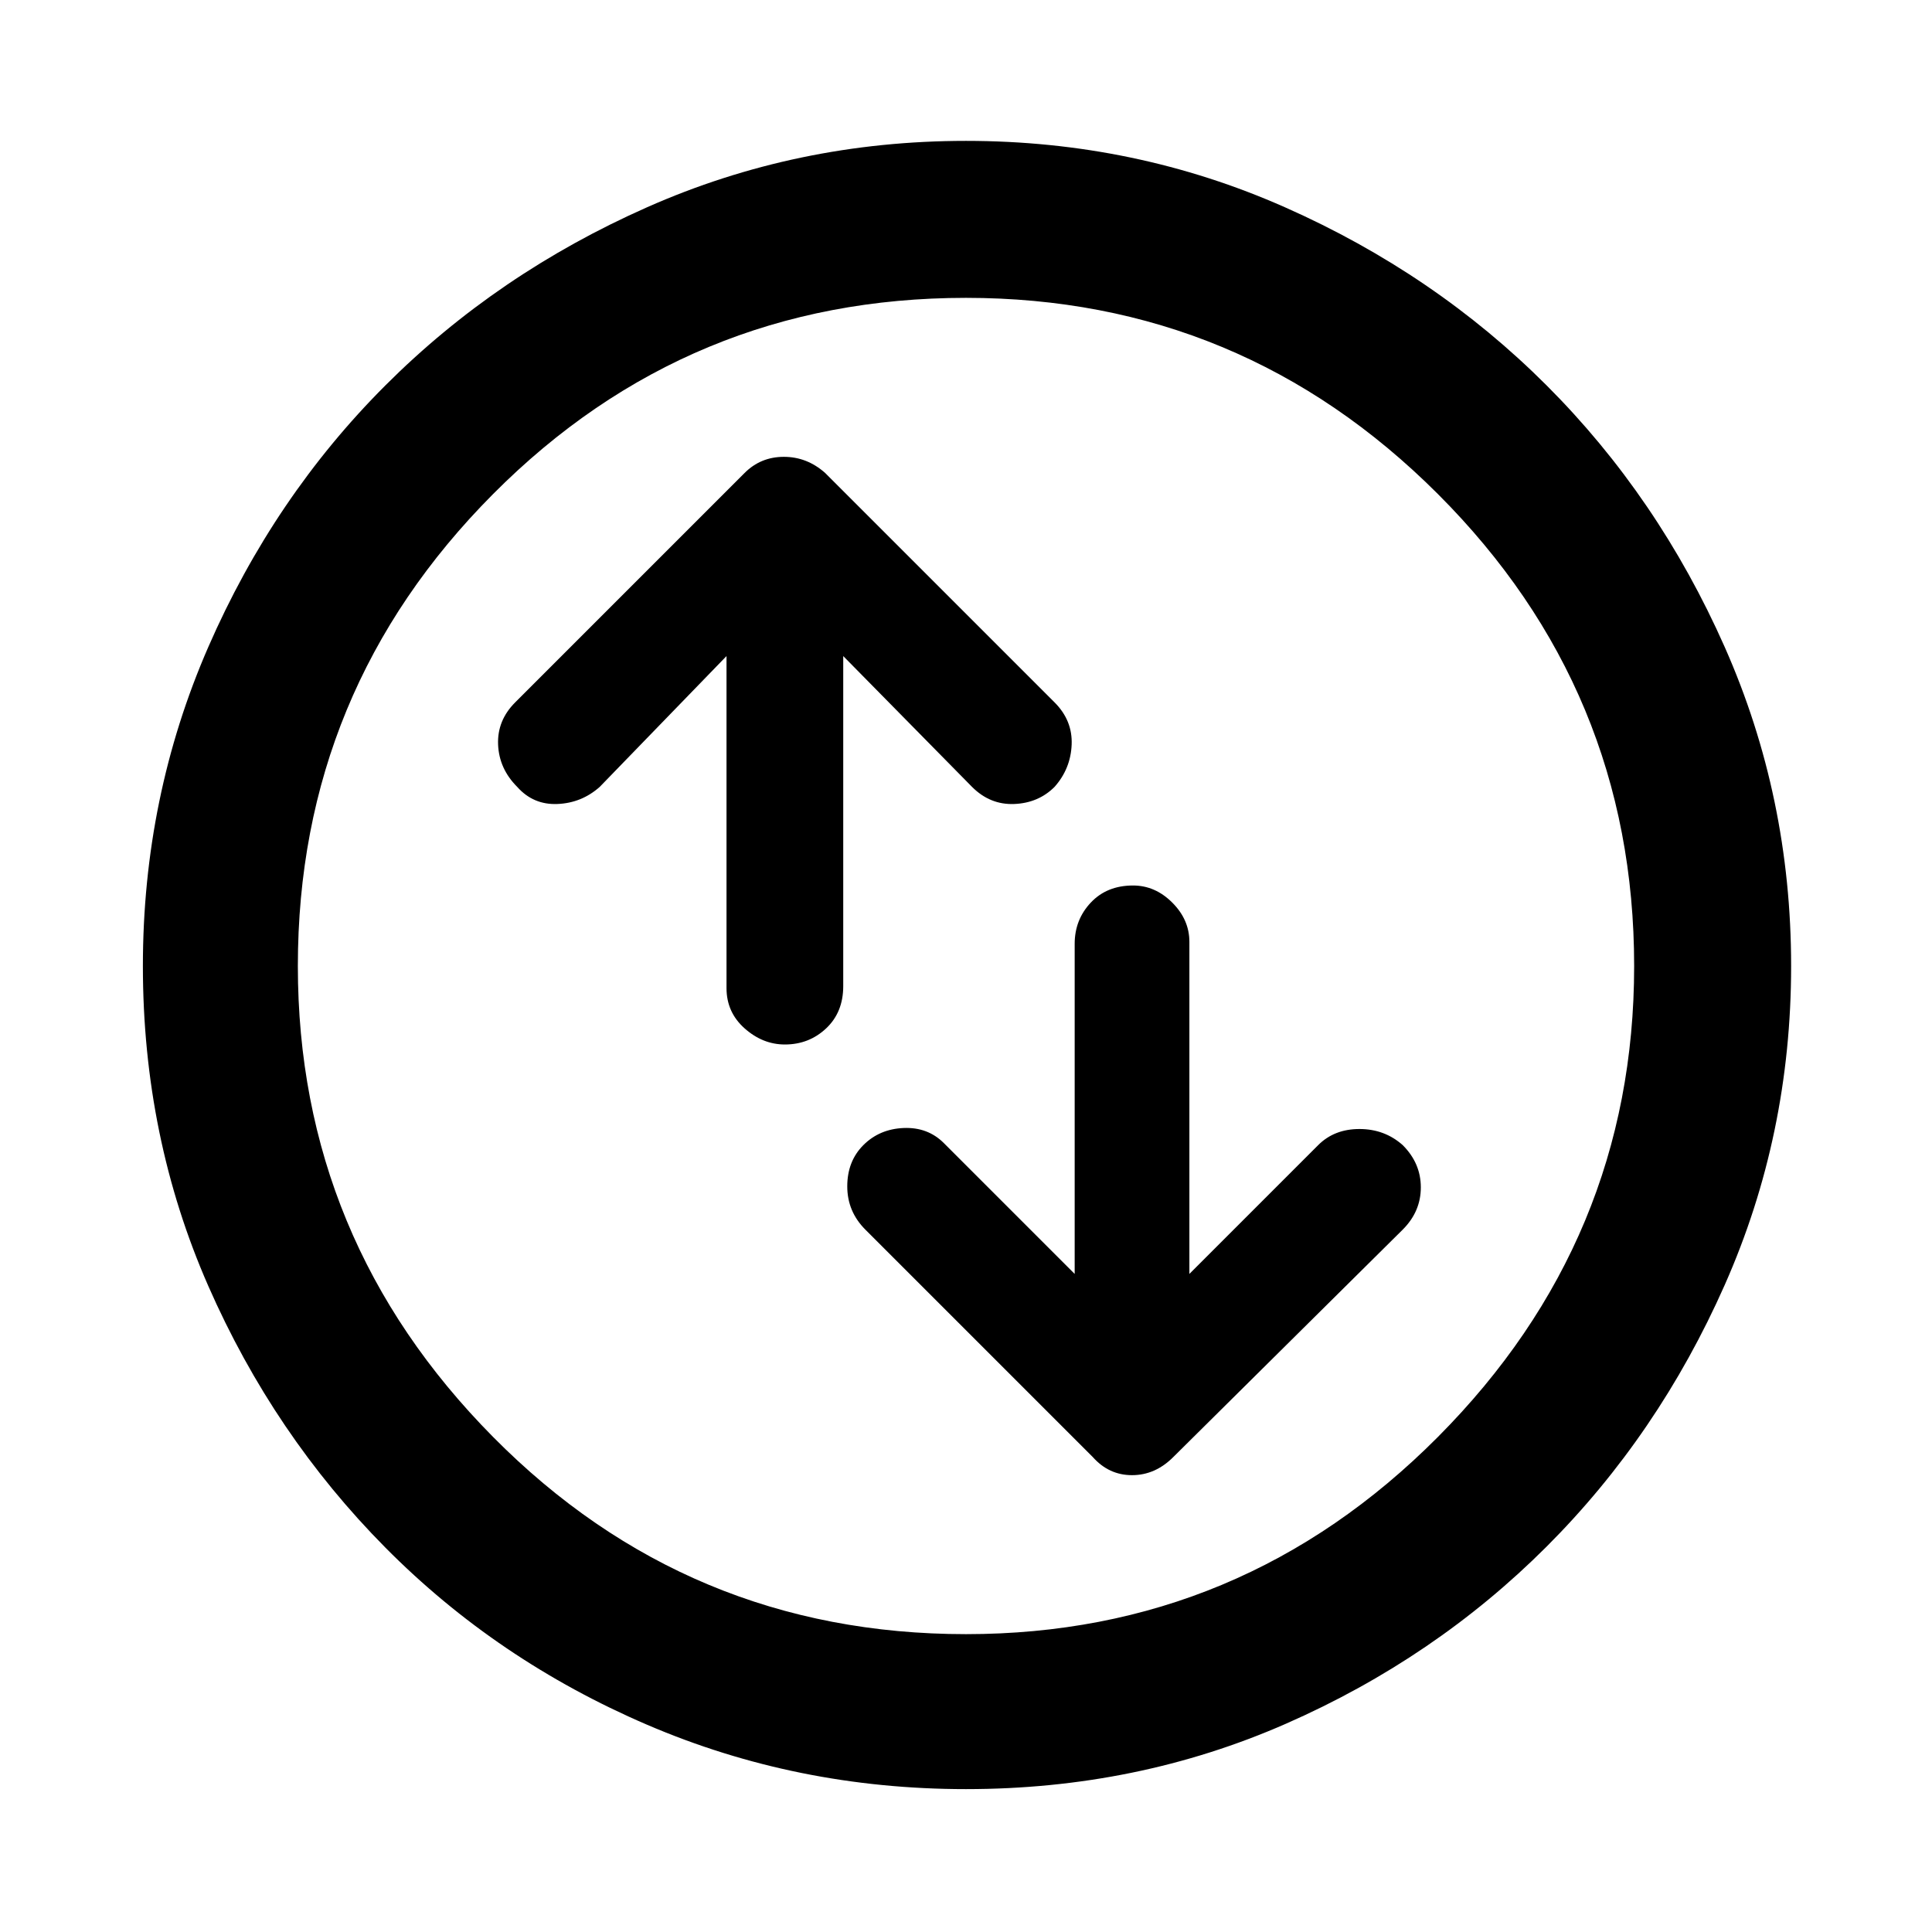<svg xmlns="http://www.w3.org/2000/svg" height="48" width="48"><path d="M28.15 22Q27.5 22 27.1 22.425Q26.7 22.85 26.7 23.45V31.65L23.45 28.4Q23.05 28 22.45 28.025Q21.85 28.05 21.45 28.45Q21.05 28.85 21.05 29.475Q21.05 30.1 21.5 30.55L27.15 36.2Q27.55 36.65 28.125 36.65Q28.7 36.65 29.15 36.2L34.85 30.55Q35.3 30.1 35.3 29.5Q35.3 28.9 34.85 28.45Q34.4 28.05 33.775 28.05Q33.15 28.05 32.75 28.45L29.55 31.65V23.4Q29.55 22.85 29.125 22.425Q28.7 22 28.15 22ZM19.5 25.95Q20.1 25.95 20.525 25.55Q20.95 25.15 20.95 24.5V16.3L24.15 19.55Q24.6 20 25.2 19.975Q25.8 19.95 26.2 19.55Q26.6 19.1 26.625 18.5Q26.65 17.9 26.2 17.45L20.5 11.75Q20.05 11.35 19.475 11.35Q18.9 11.35 18.5 11.75L12.8 17.45Q12.35 17.9 12.375 18.5Q12.4 19.1 12.85 19.55Q13.25 20 13.85 19.975Q14.45 19.95 14.9 19.55L18.05 16.3V24.55Q18.05 25.15 18.5 25.55Q18.95 25.95 19.5 25.95ZM24 44.45Q19.8 44.45 16.075 42.85Q12.35 41.25 9.575 38.45Q6.8 35.65 5.175 31.95Q3.55 28.25 3.55 24Q3.55 19.8 5.175 16.075Q6.8 12.35 9.575 9.575Q12.35 6.8 16.075 5.15Q19.8 3.5 24 3.5Q28.2 3.5 31.925 5.15Q35.65 6.8 38.425 9.575Q41.2 12.35 42.85 16.075Q44.5 19.8 44.5 24Q44.5 28.2 42.85 31.925Q41.2 35.65 38.425 38.425Q35.65 41.2 31.95 42.825Q28.25 44.45 24 44.45ZM24 24Q24 24 24 24Q24 24 24 24Q24 24 24 24Q24 24 24 24Q24 24 24 24Q24 24 24 24Q24 24 24 24Q24 24 24 24ZM24 40.6Q30.85 40.6 35.725 35.7Q40.6 30.8 40.6 24Q40.6 17.15 35.725 12.275Q30.85 7.4 24 7.4Q17.1 7.4 12.25 12.275Q7.4 17.15 7.4 24Q7.4 30.8 12.25 35.7Q17.1 40.6 24 40.6Z"/></svg>